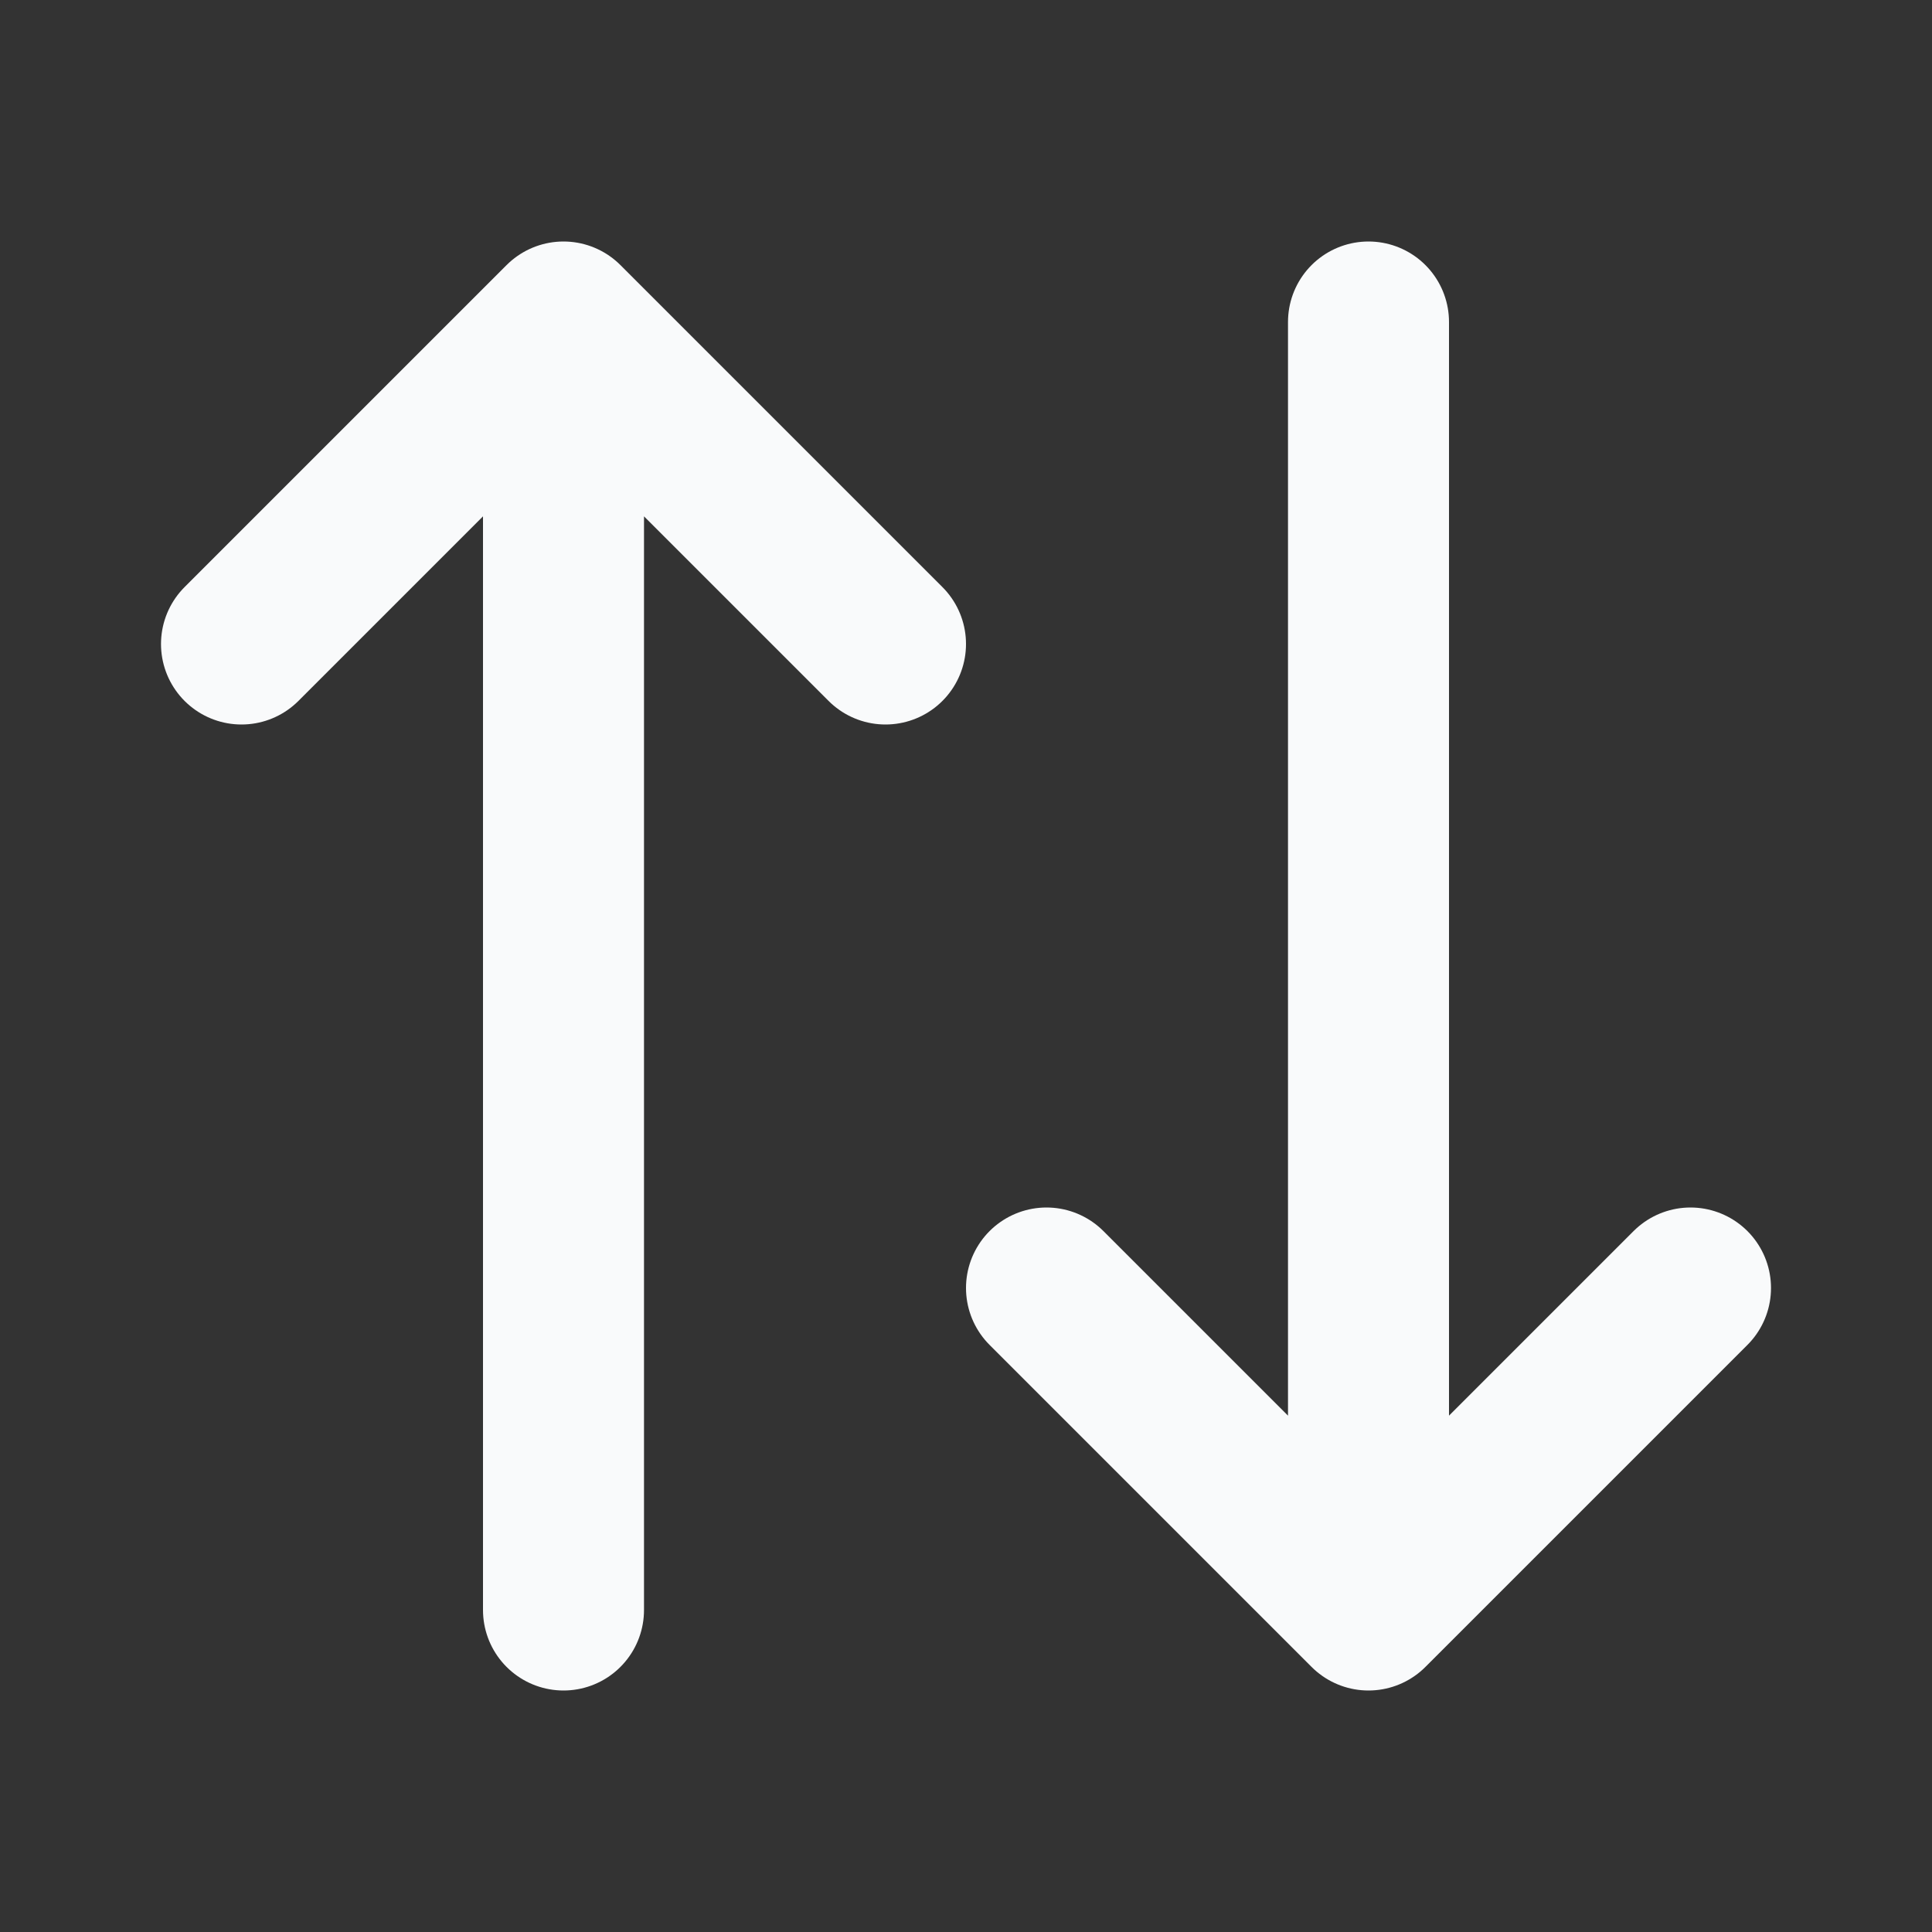 <svg width="24" height="24" viewBox="0 0 24 24" fill="none" xmlns="http://www.w3.org/2000/svg">
<rect x="0" y="0" width="24" height="24" fill="#333333" stroke="none"/>
<path d="M21 16L17 20M17 20L13 16M17 20V4M3 8L7 4M7 4L11 8M7 4V20" stroke="#F9FAFB" stroke-width="2" stroke-linecap="round" stroke-linejoin="round"/>
</svg>
